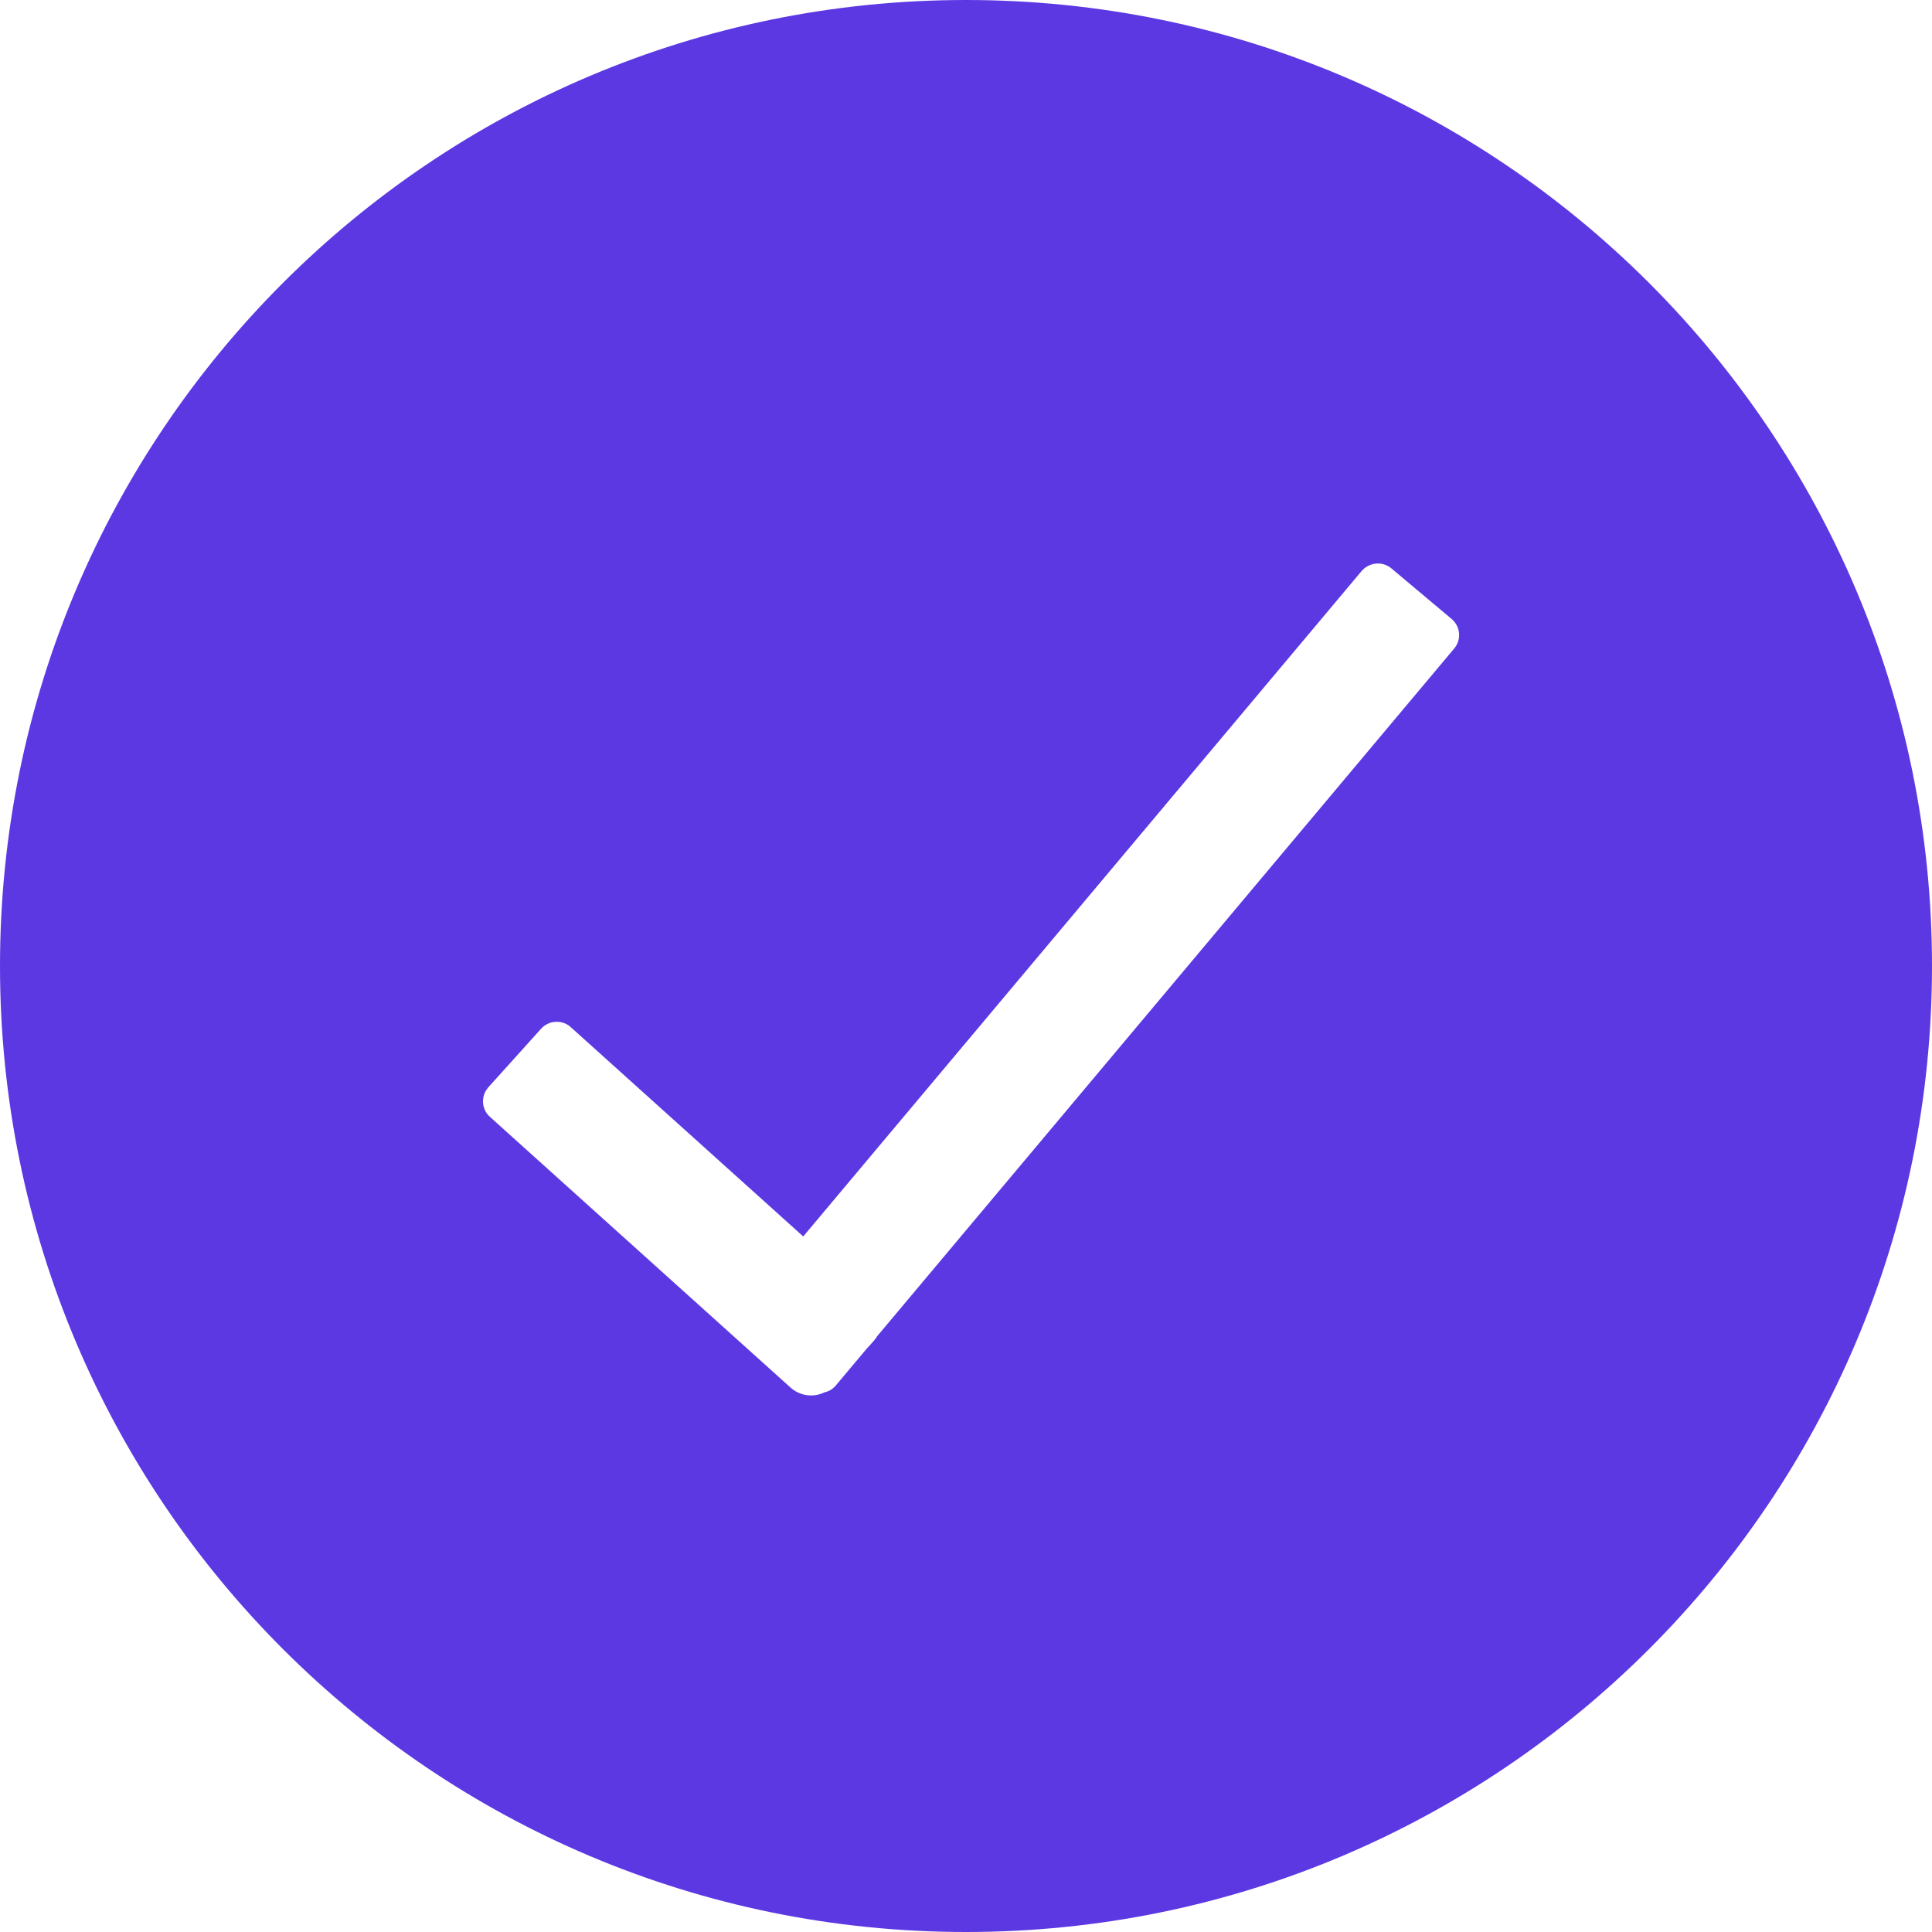<?xml version="1.0" encoding="UTF-8" standalone="no"?>
<svg width="48px" height="48px" viewBox="0 0 48 48" version="1.1" xmlns="http://www.w3.org/2000/svg" xmlns:xlink="http://www.w3.org/1999/xlink">
    <!-- Generator: Sketch 41.1 (35376) - http://www.bohemiancoding.com/sketch -->
    <title>icon-checkmark</title>
    <desc>Created with Sketch.</desc>
    <defs></defs>
    <g id="Icons" stroke="none" stroke-width="1" fill="none" fill-rule="evenodd">
        <g id="icon-checkmark" fill="#5C38E3">
            <path d="M19.956,30.719 L14.177,25.516 C13.969,25.329 13.636,25.344 13.443,25.559 L12.135,27.011 C11.943,27.225 11.957,27.554 12.169,27.745 L19.64,34.473 C19.88,34.689 20.217,34.725 20.487,34.591 C20.591,34.568 20.688,34.514 20.761,34.427 L21.524,33.518 L21.707,33.315 C21.741,33.277 21.77,33.237 21.795,33.195 L36.13,16.111 C36.316,15.889 36.285,15.562 36.064,15.377 L34.567,14.12 C34.347,13.935 34.013,13.967 33.824,14.193 L20.302,30.307 L19.956,30.719 Z M24,48 C37.255,48 48,37.255 48,24 C48,10.745 37.255,0 24,0 C10.745,0 0,10.745 0,24 C0,37.255 10.745,48 24,48 Z" id="Combined-Shape"></path>
        </g>
    </g>
</svg>